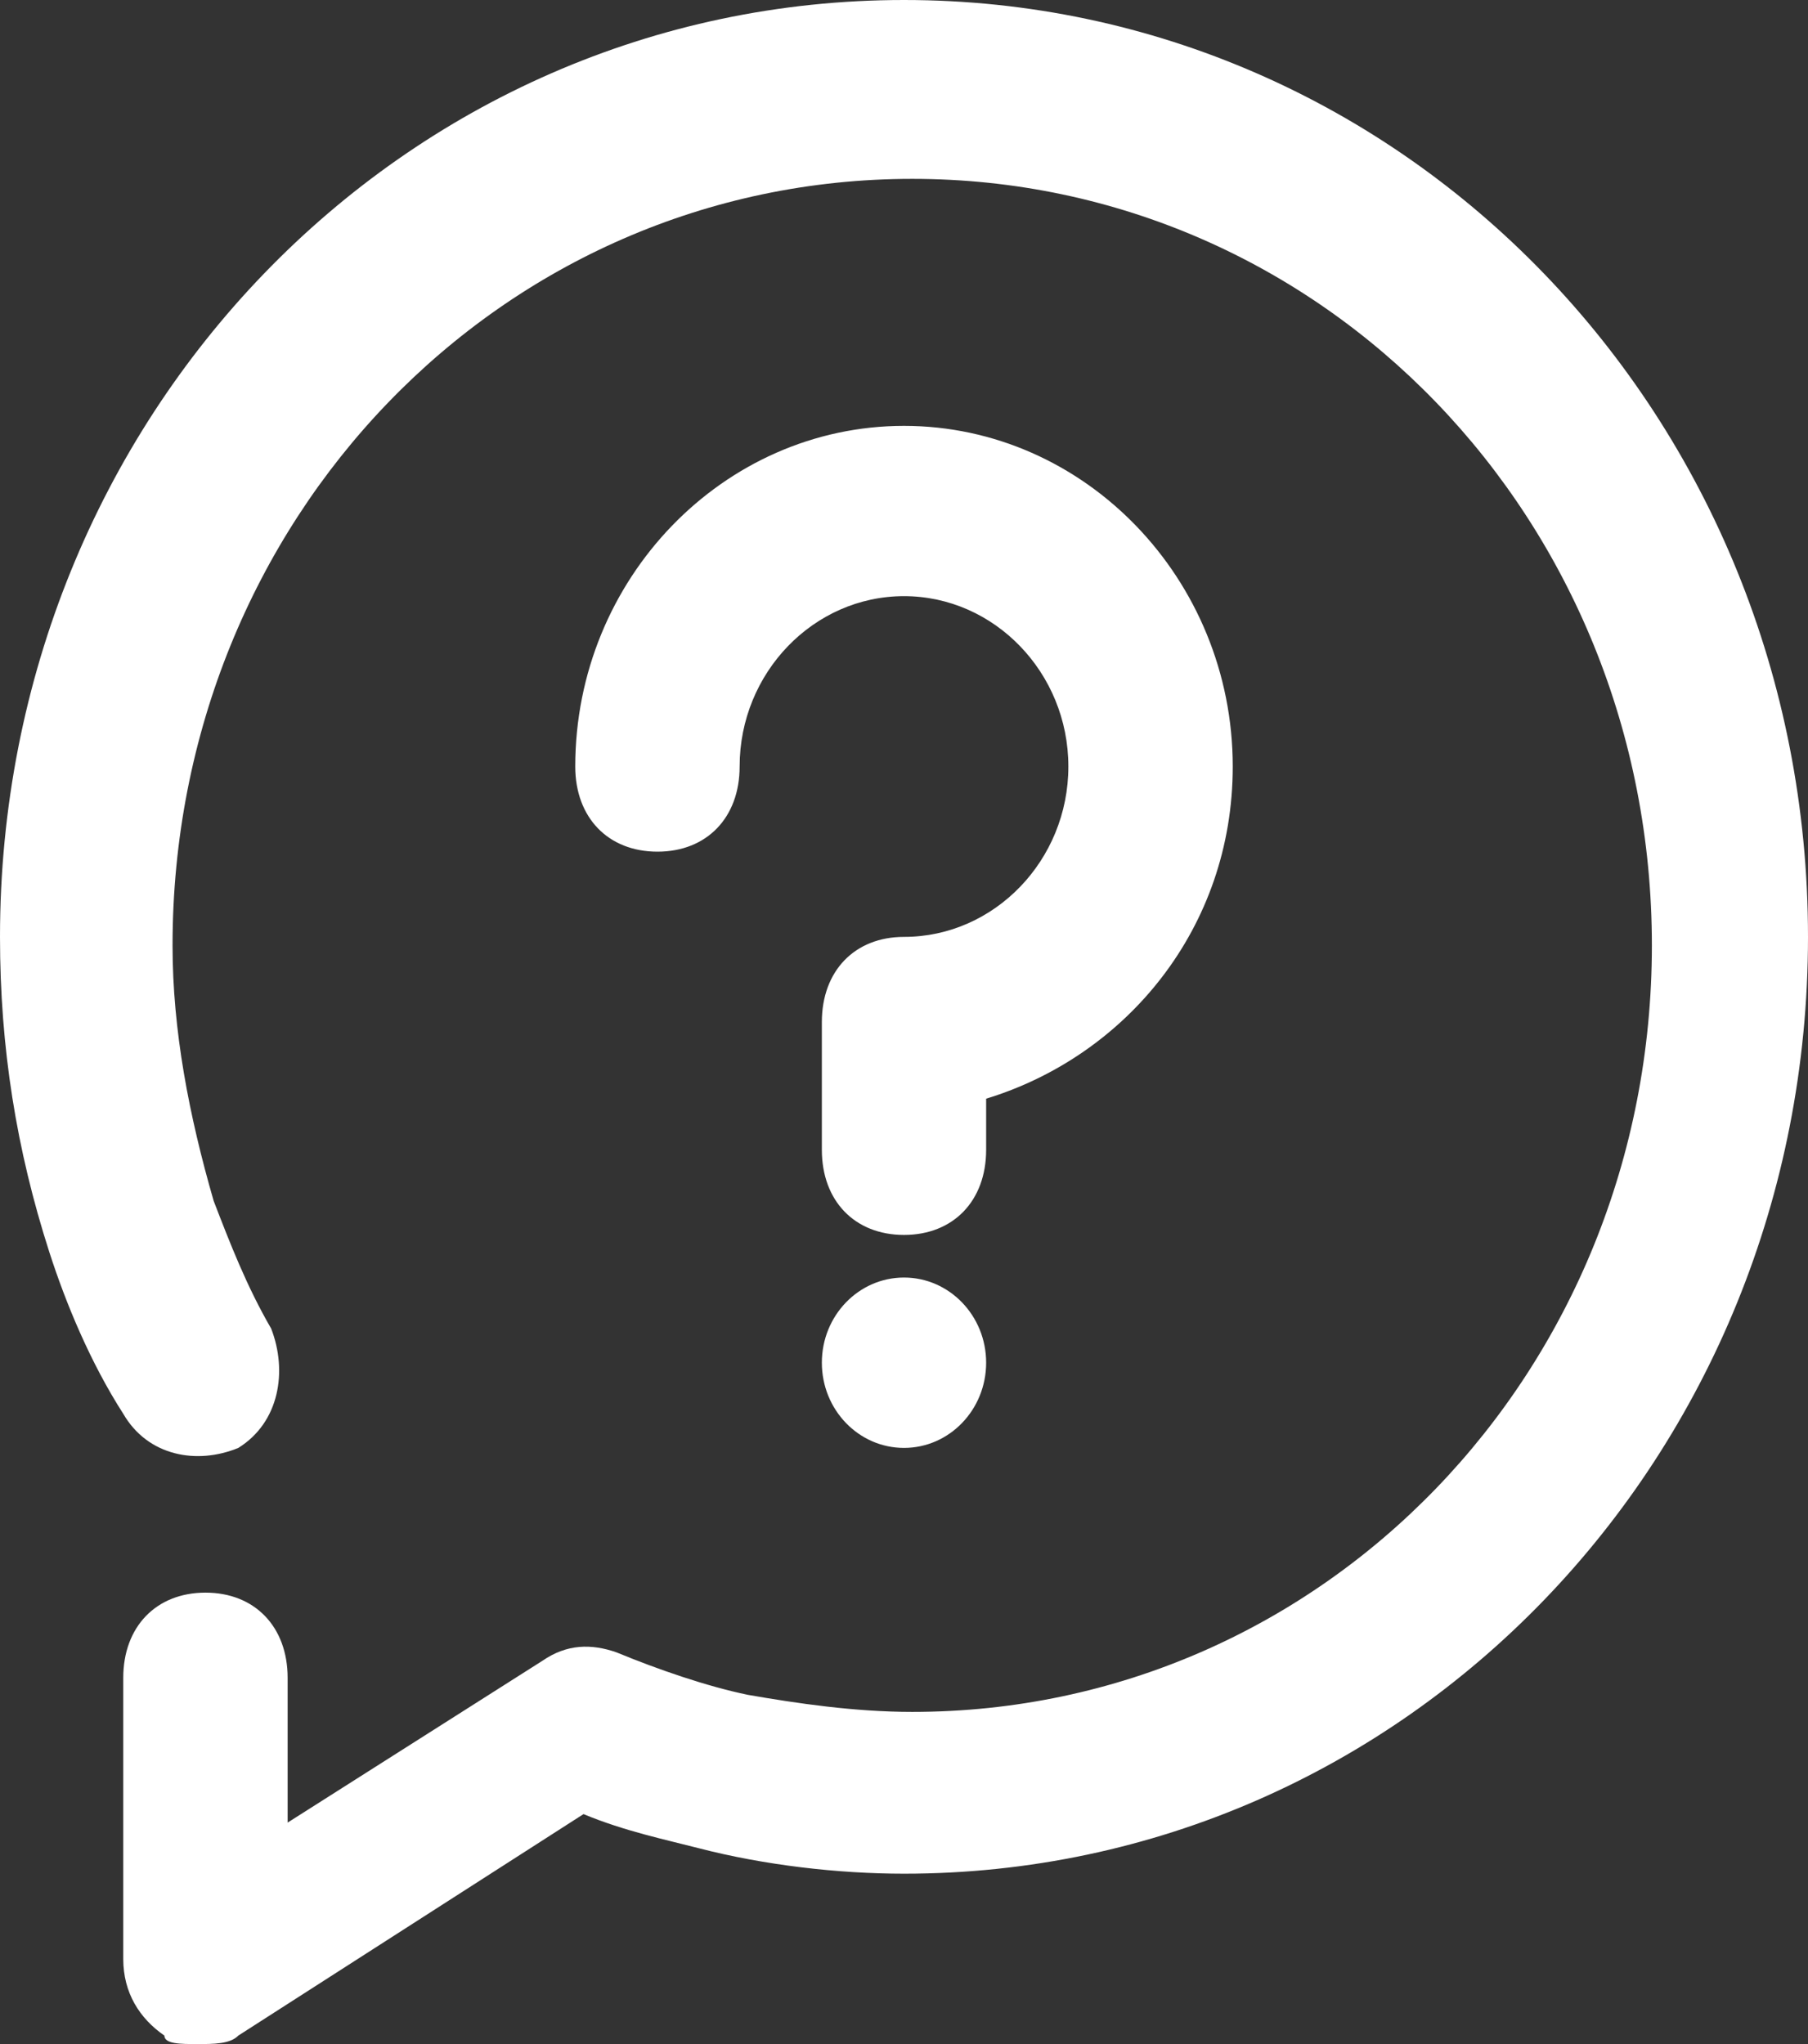 <?xml version="1.0" encoding="UTF-8"?>
<svg width="23px" height="26px" viewBox="0 0 23 26" version="1.1" xmlns="http://www.w3.org/2000/svg" xmlns:xlink="http://www.w3.org/1999/xlink">
    <rect x="0" y="0" width="23" height="26" fill="#333333" stroke="none"/>
    <!-- Generator: Sketch 64 (93537) - https://sketch.com -->
    <title>icon/32x32/question 1</title>
    <desc>Created with Sketch.</desc>
    <g id="design-guide" stroke="none" stroke-width="1" fill="none" fill-rule="evenodd">
        <g id="交流-首页-发布内容类型" transform="translate(-432, -1323)">
            <g id="btn/pop-up-1" transform="translate(403, 1304)">
                <g id="icon/32x32/question" transform="translate(24, 16)">
                    <g id="question">
                        <rect id="Rectangle" fill="#000000" fill-rule="nonzero" opacity="0" x="0" y="0" width="32" height="32"></rect>
                        <path d="M7.509,29 C7.718,29 7.927,29 8.032,28.892 L12.423,26.075 C12.945,26.292 13.468,26.4 13.886,26.508 C14.723,26.725 15.664,26.833 16.5,26.833 C22.877,26.833 28,21.525 28,14.917 C28,8.308 22.877,3 16.5,3 C10.123,3 5,8.308 5,14.917 C5,16.325 5.209,17.625 5.627,18.925 C5.836,19.575 6.15,20.333 6.568,20.983 C6.882,21.525 7.509,21.633 8.032,21.417 C8.555,21.092 8.659,20.442 8.45,19.9 C8.136,19.358 7.927,18.817 7.718,18.275 C7.405,17.192 7.195,16.108 7.195,15.025 C7.195,9.608 11.377,5.275 16.605,5.275 C21.832,5.275 26.014,9.608 26.014,15.025 C26.014,20.442 21.832,24.775 16.605,24.775 C15.873,24.775 15.141,24.667 14.514,24.558 C13.991,24.45 13.364,24.233 12.841,24.017 C12.527,23.908 12.214,23.908 11.9,24.125 L8.659,26.183 L8.659,24.342 C8.659,23.692 8.241,23.258 7.614,23.258 C6.986,23.258 6.568,23.692 6.568,24.342 L6.568,27.917 C6.568,28.35 6.777,28.675 7.091,28.892 C7.091,29 7.3,29 7.509,29 Z M16.5,18.708 C15.873,18.708 15.455,18.275 15.455,17.625 L15.455,16 C15.455,15.35 15.873,14.917 16.5,14.917 C17.65,14.917 18.591,13.942 18.591,12.75 C18.591,11.558 17.65,10.583 16.5,10.583 C15.35,10.583 14.409,11.558 14.409,12.75 C14.409,13.4 13.991,13.833 13.364,13.833 C12.736,13.833 12.318,13.4 12.318,12.75 C12.318,10.367 14.2,8.417 16.5,8.417 C18.8,8.417 20.682,10.367 20.682,12.75 C20.682,14.808 19.323,16.433 17.545,16.975 L17.545,17.625 C17.545,18.275 17.127,18.708 16.5,18.708 Z M15.455,20.333 C15.455,20.932 15.923,21.417 16.5,21.417 C17.077,21.417 17.545,20.932 17.545,20.333 C17.545,19.735 17.077,19.25 16.5,19.25 C15.923,19.25 15.455,19.735 15.455,20.333 L15.455,20.333 Z" id="Shape" fill="#FFFFFF"></path>
                    </g>
                </g>
            </g>
        </g>
    </g>
</svg>